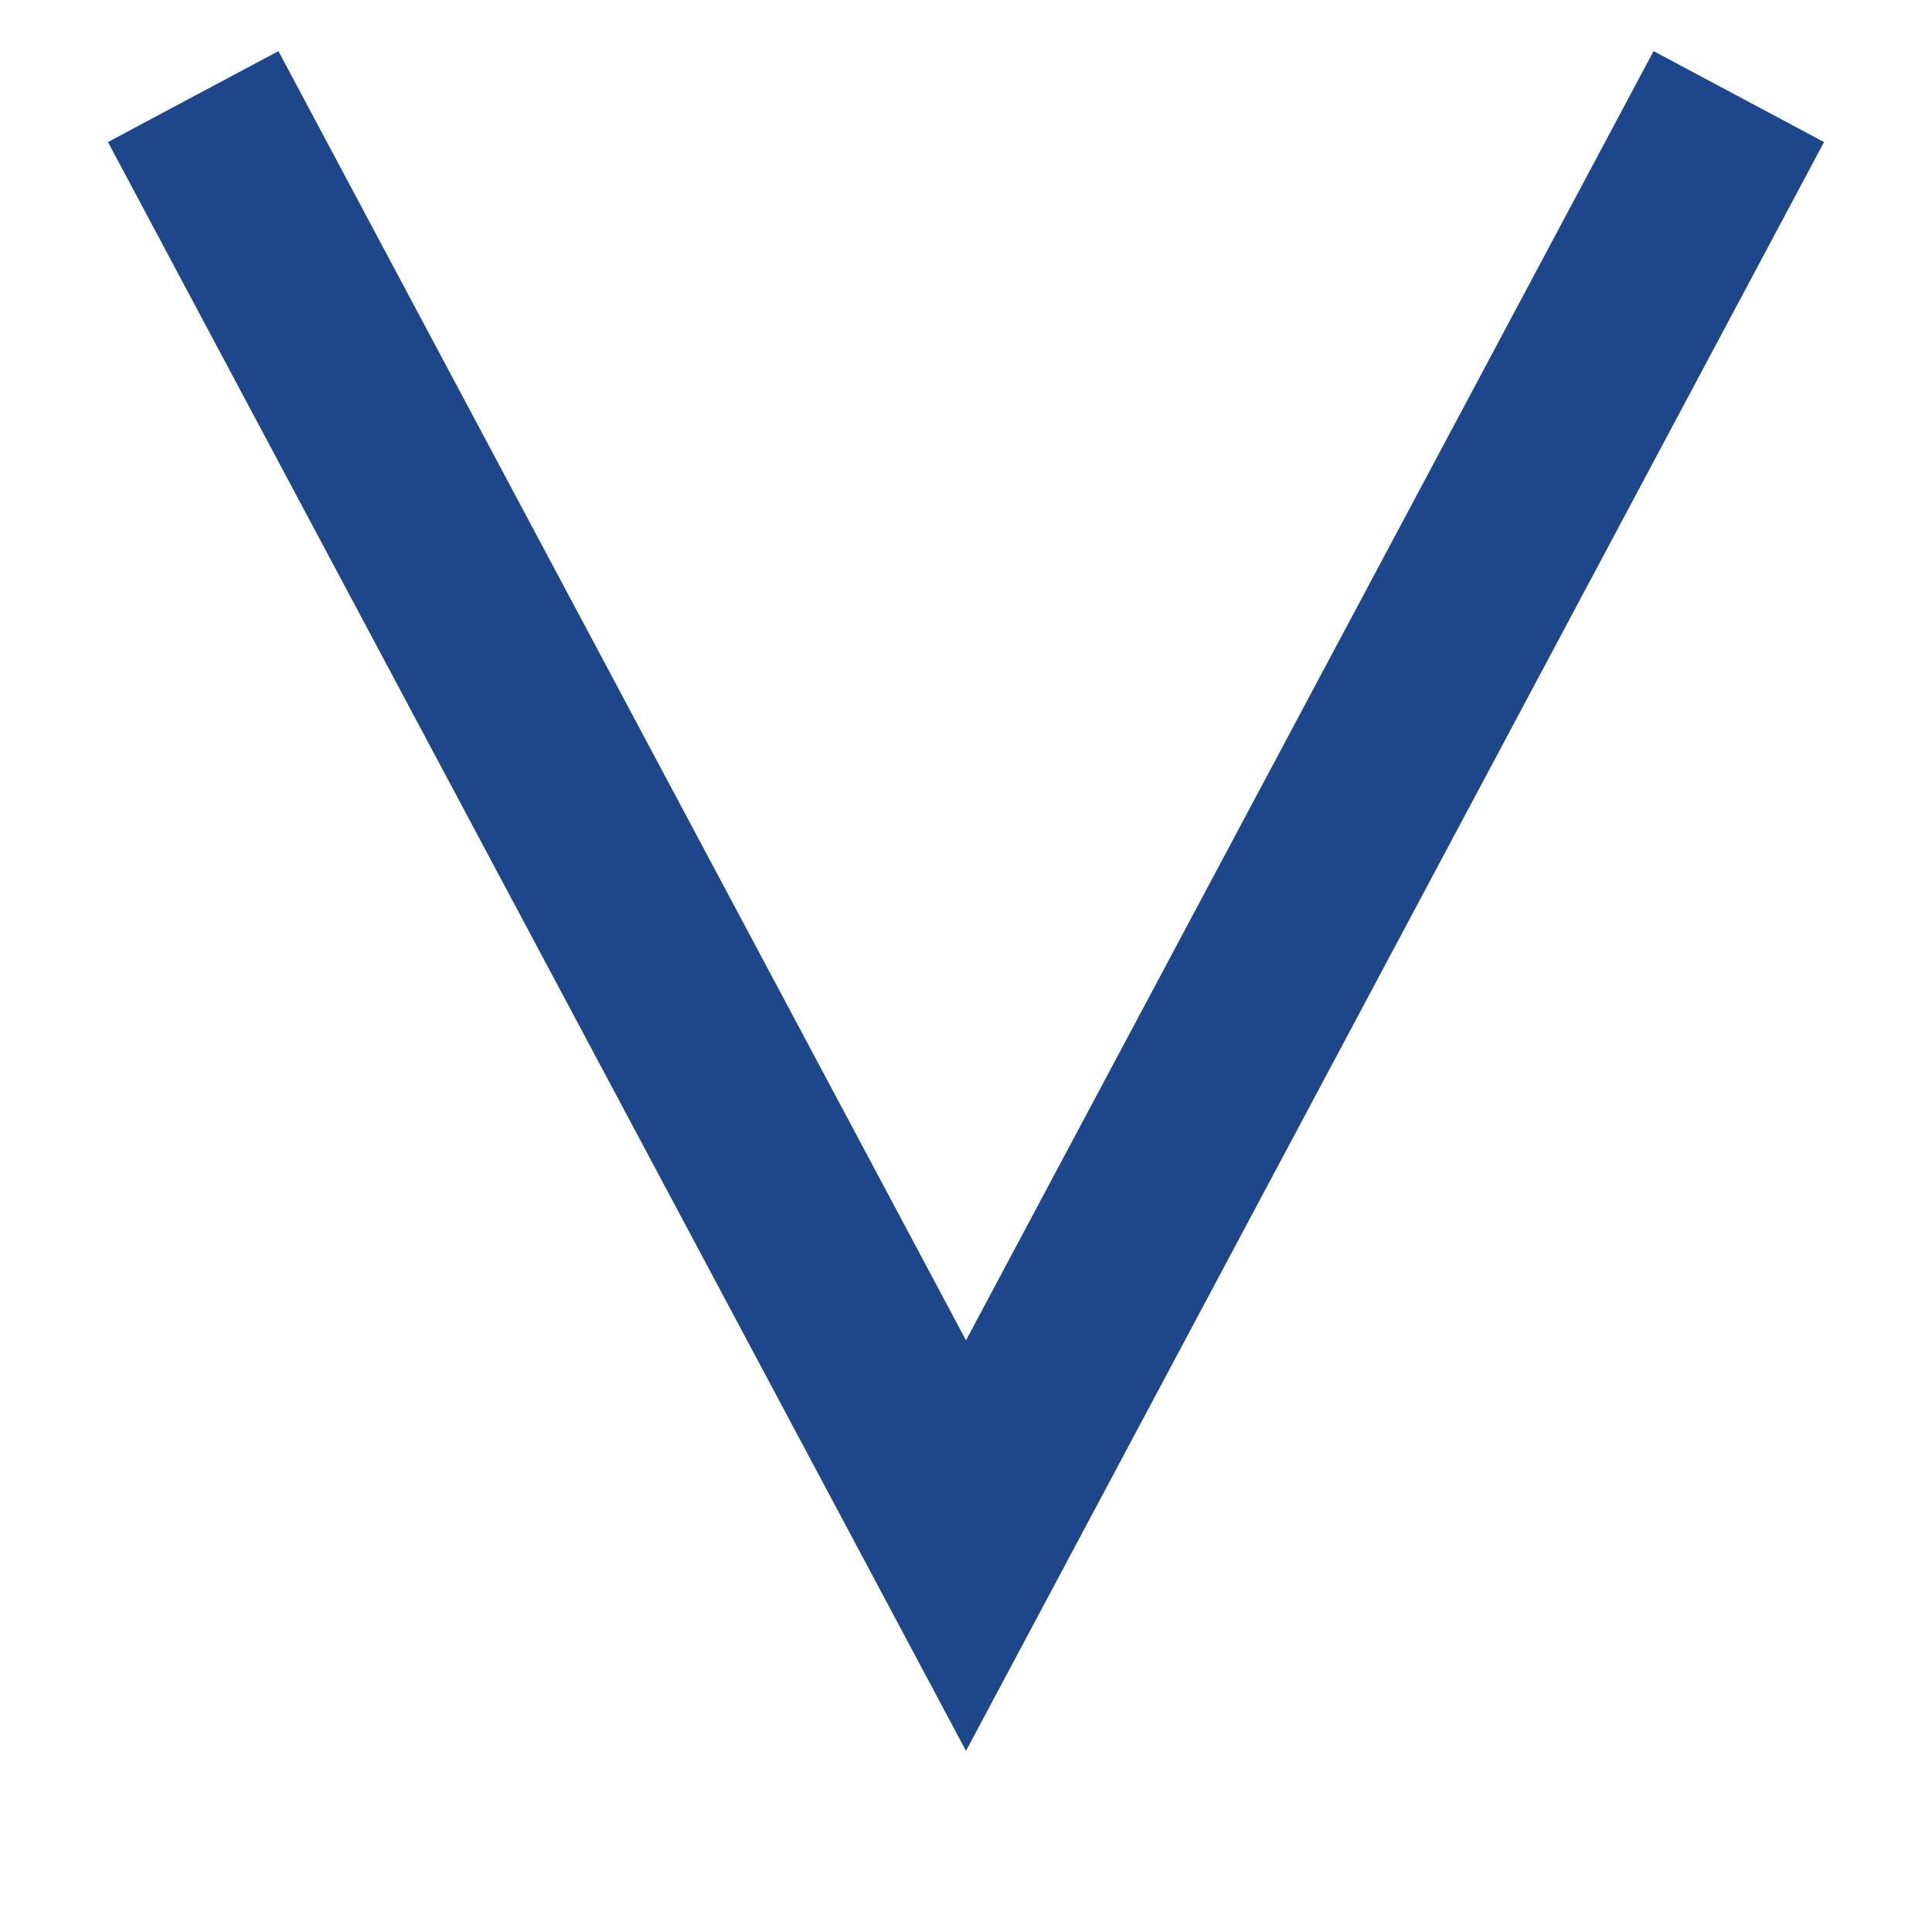 <svg width="11" height="11" viewBox="0 0 10 10" fill="none" xmlns="http://www.w3.org/2000/svg"><path d="M9 0.5L5 8L1 0.5" stroke="url(#paint0_linear)"/><defs><linearGradient id="paint0_linear" x1="5" y1="-137" x2="5" y2="-63" gradientUnits="userSpaceOnUse"><stop stop-color="#1E468A" stop-opacity="0"/><stop offset="1" stop-color="#1E468A"/></linearGradient></defs></svg>